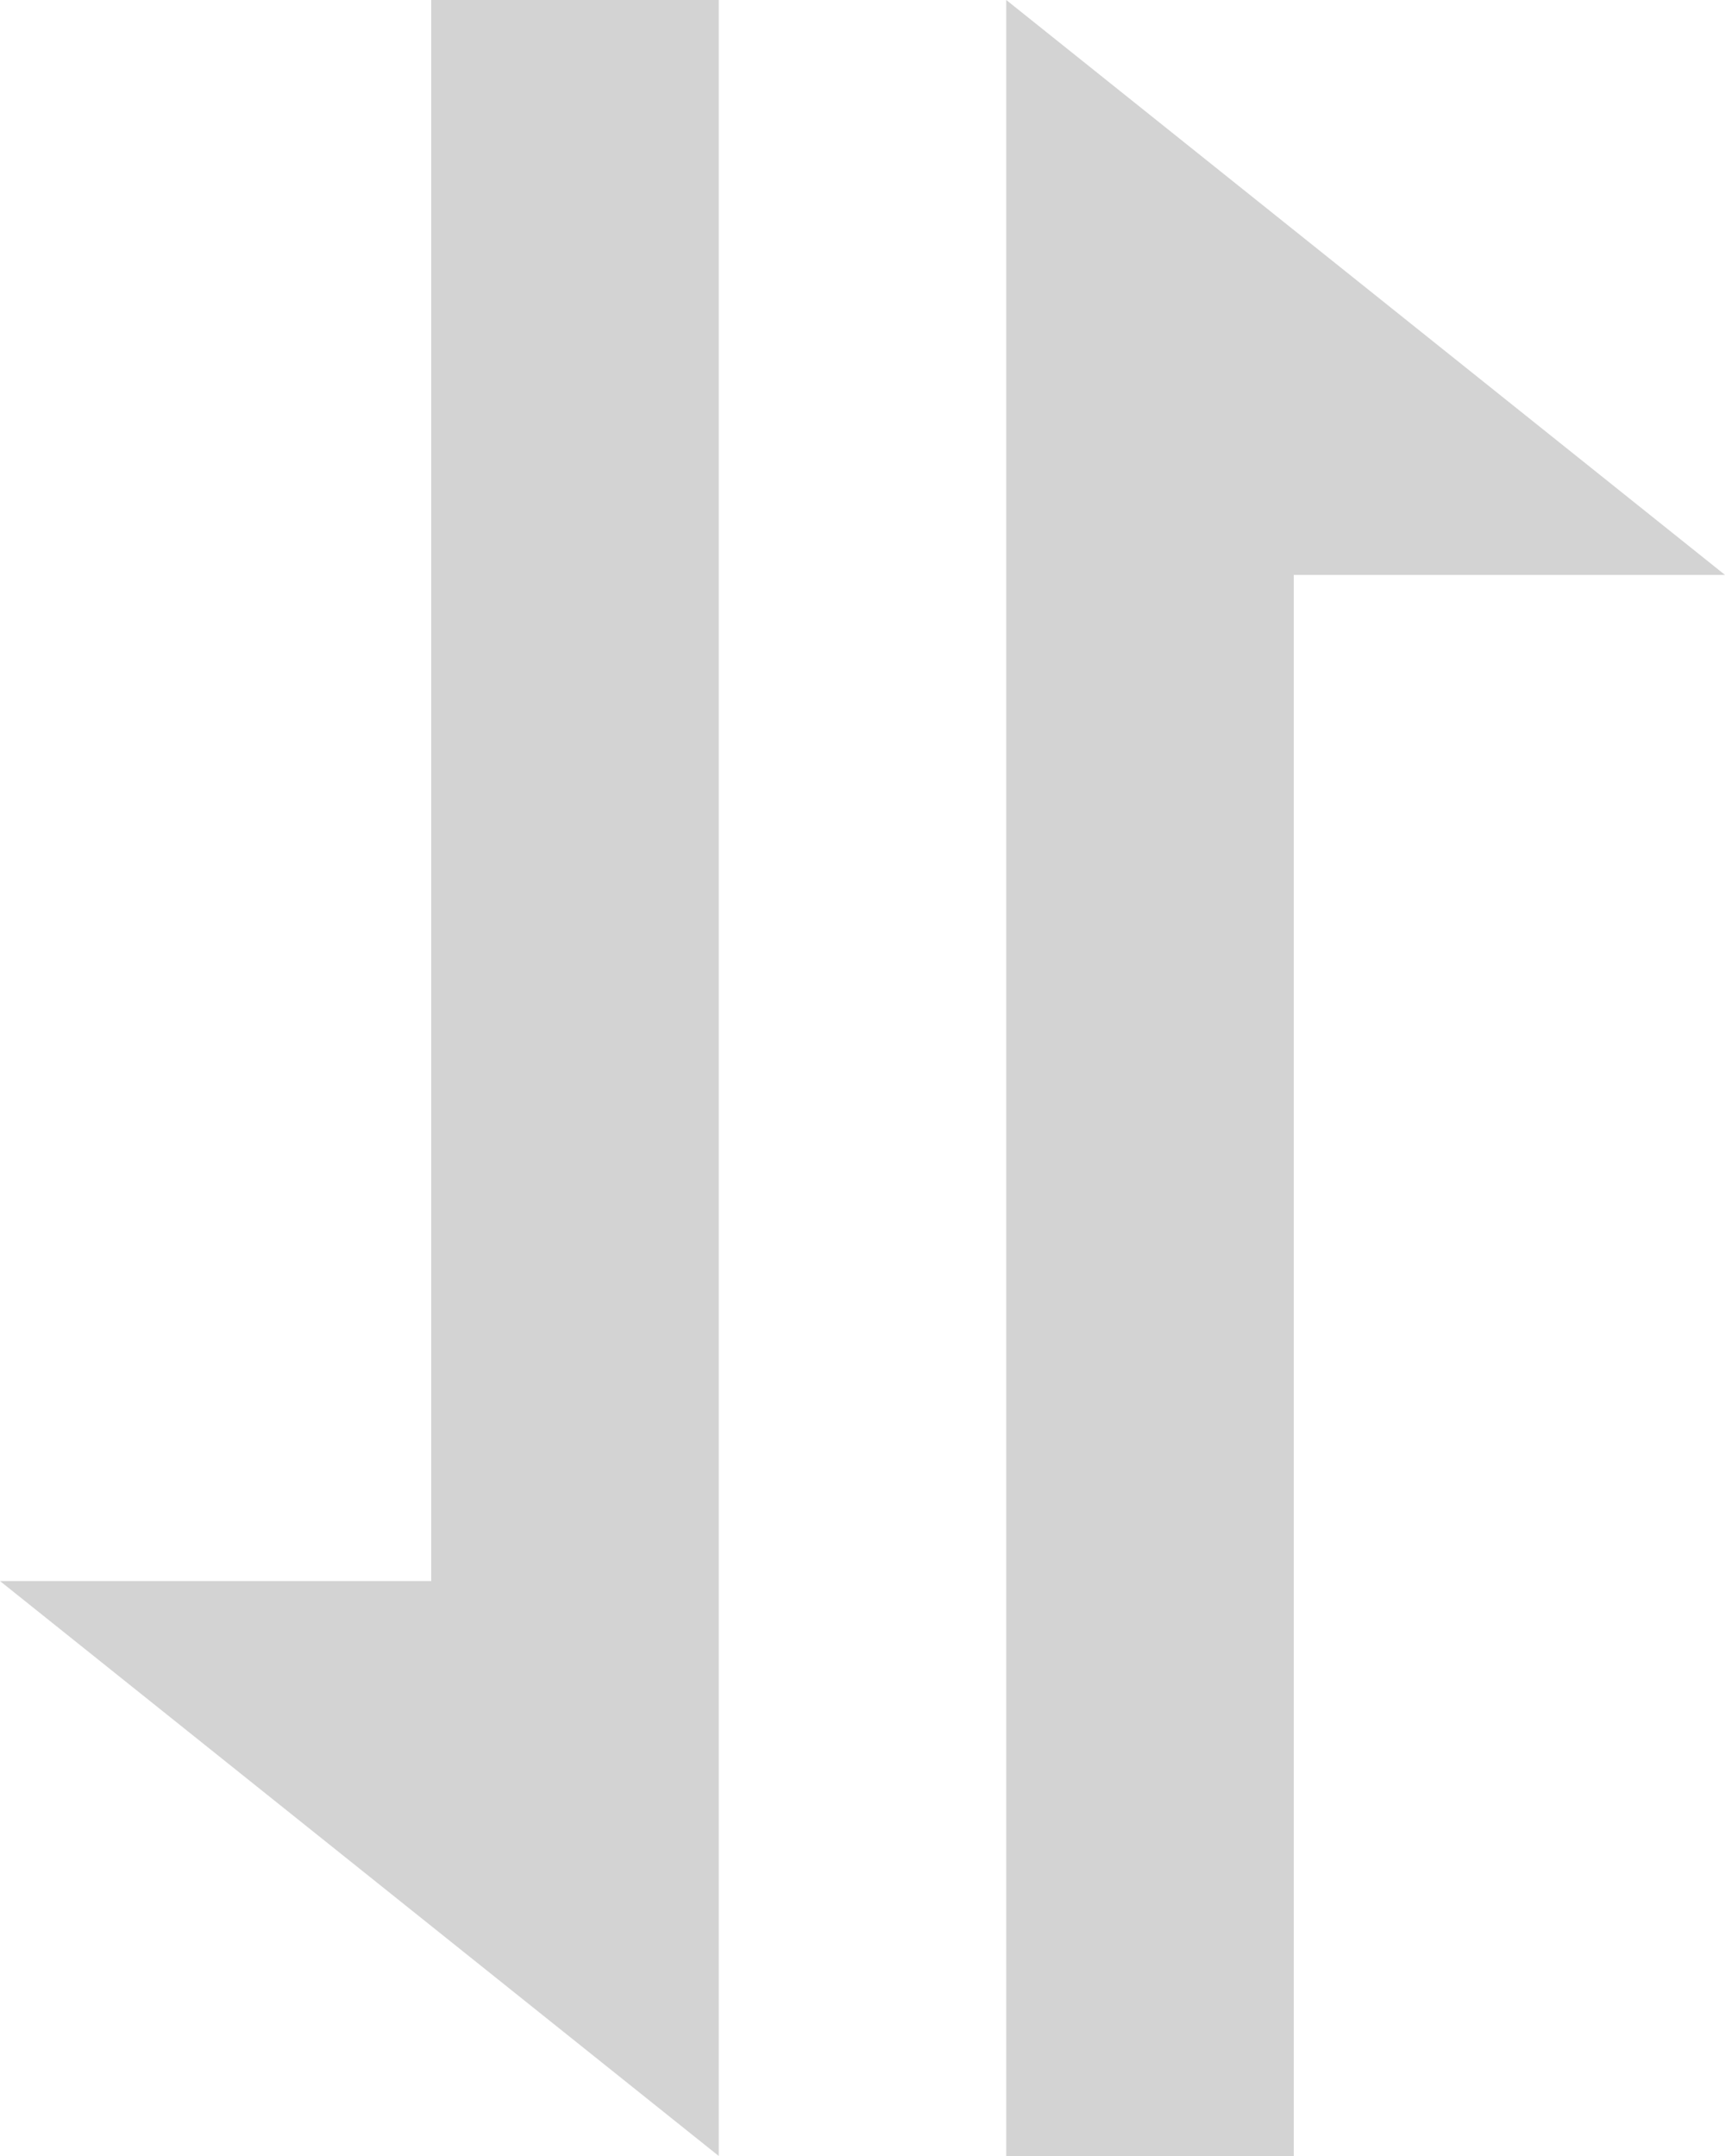 <svg id="组_1" data-name="组 1" xmlns="http://www.w3.org/2000/svg" width="12" height="15" viewBox="0 0 12 15">
  <defs>
    <style>
      .cls-1 {
        fill: #d3d3d3;
        fill-rule: evenodd;
      }
    </style>
  </defs>
  <path id="形状_2929" data-name="形状 2929" class="cls-1" d="M565,106h2v11h-2V106Zm2,11h-5l5,4v-4Z" transform="translate(-562 -106)"/>
  <path id="形状_2929-2" data-name="形状 2929" class="cls-1" d="M569,110h2v11h-2V110Zm0,0h5l-5-4v4Z" transform="translate(-562 -106)"/>
</svg>
